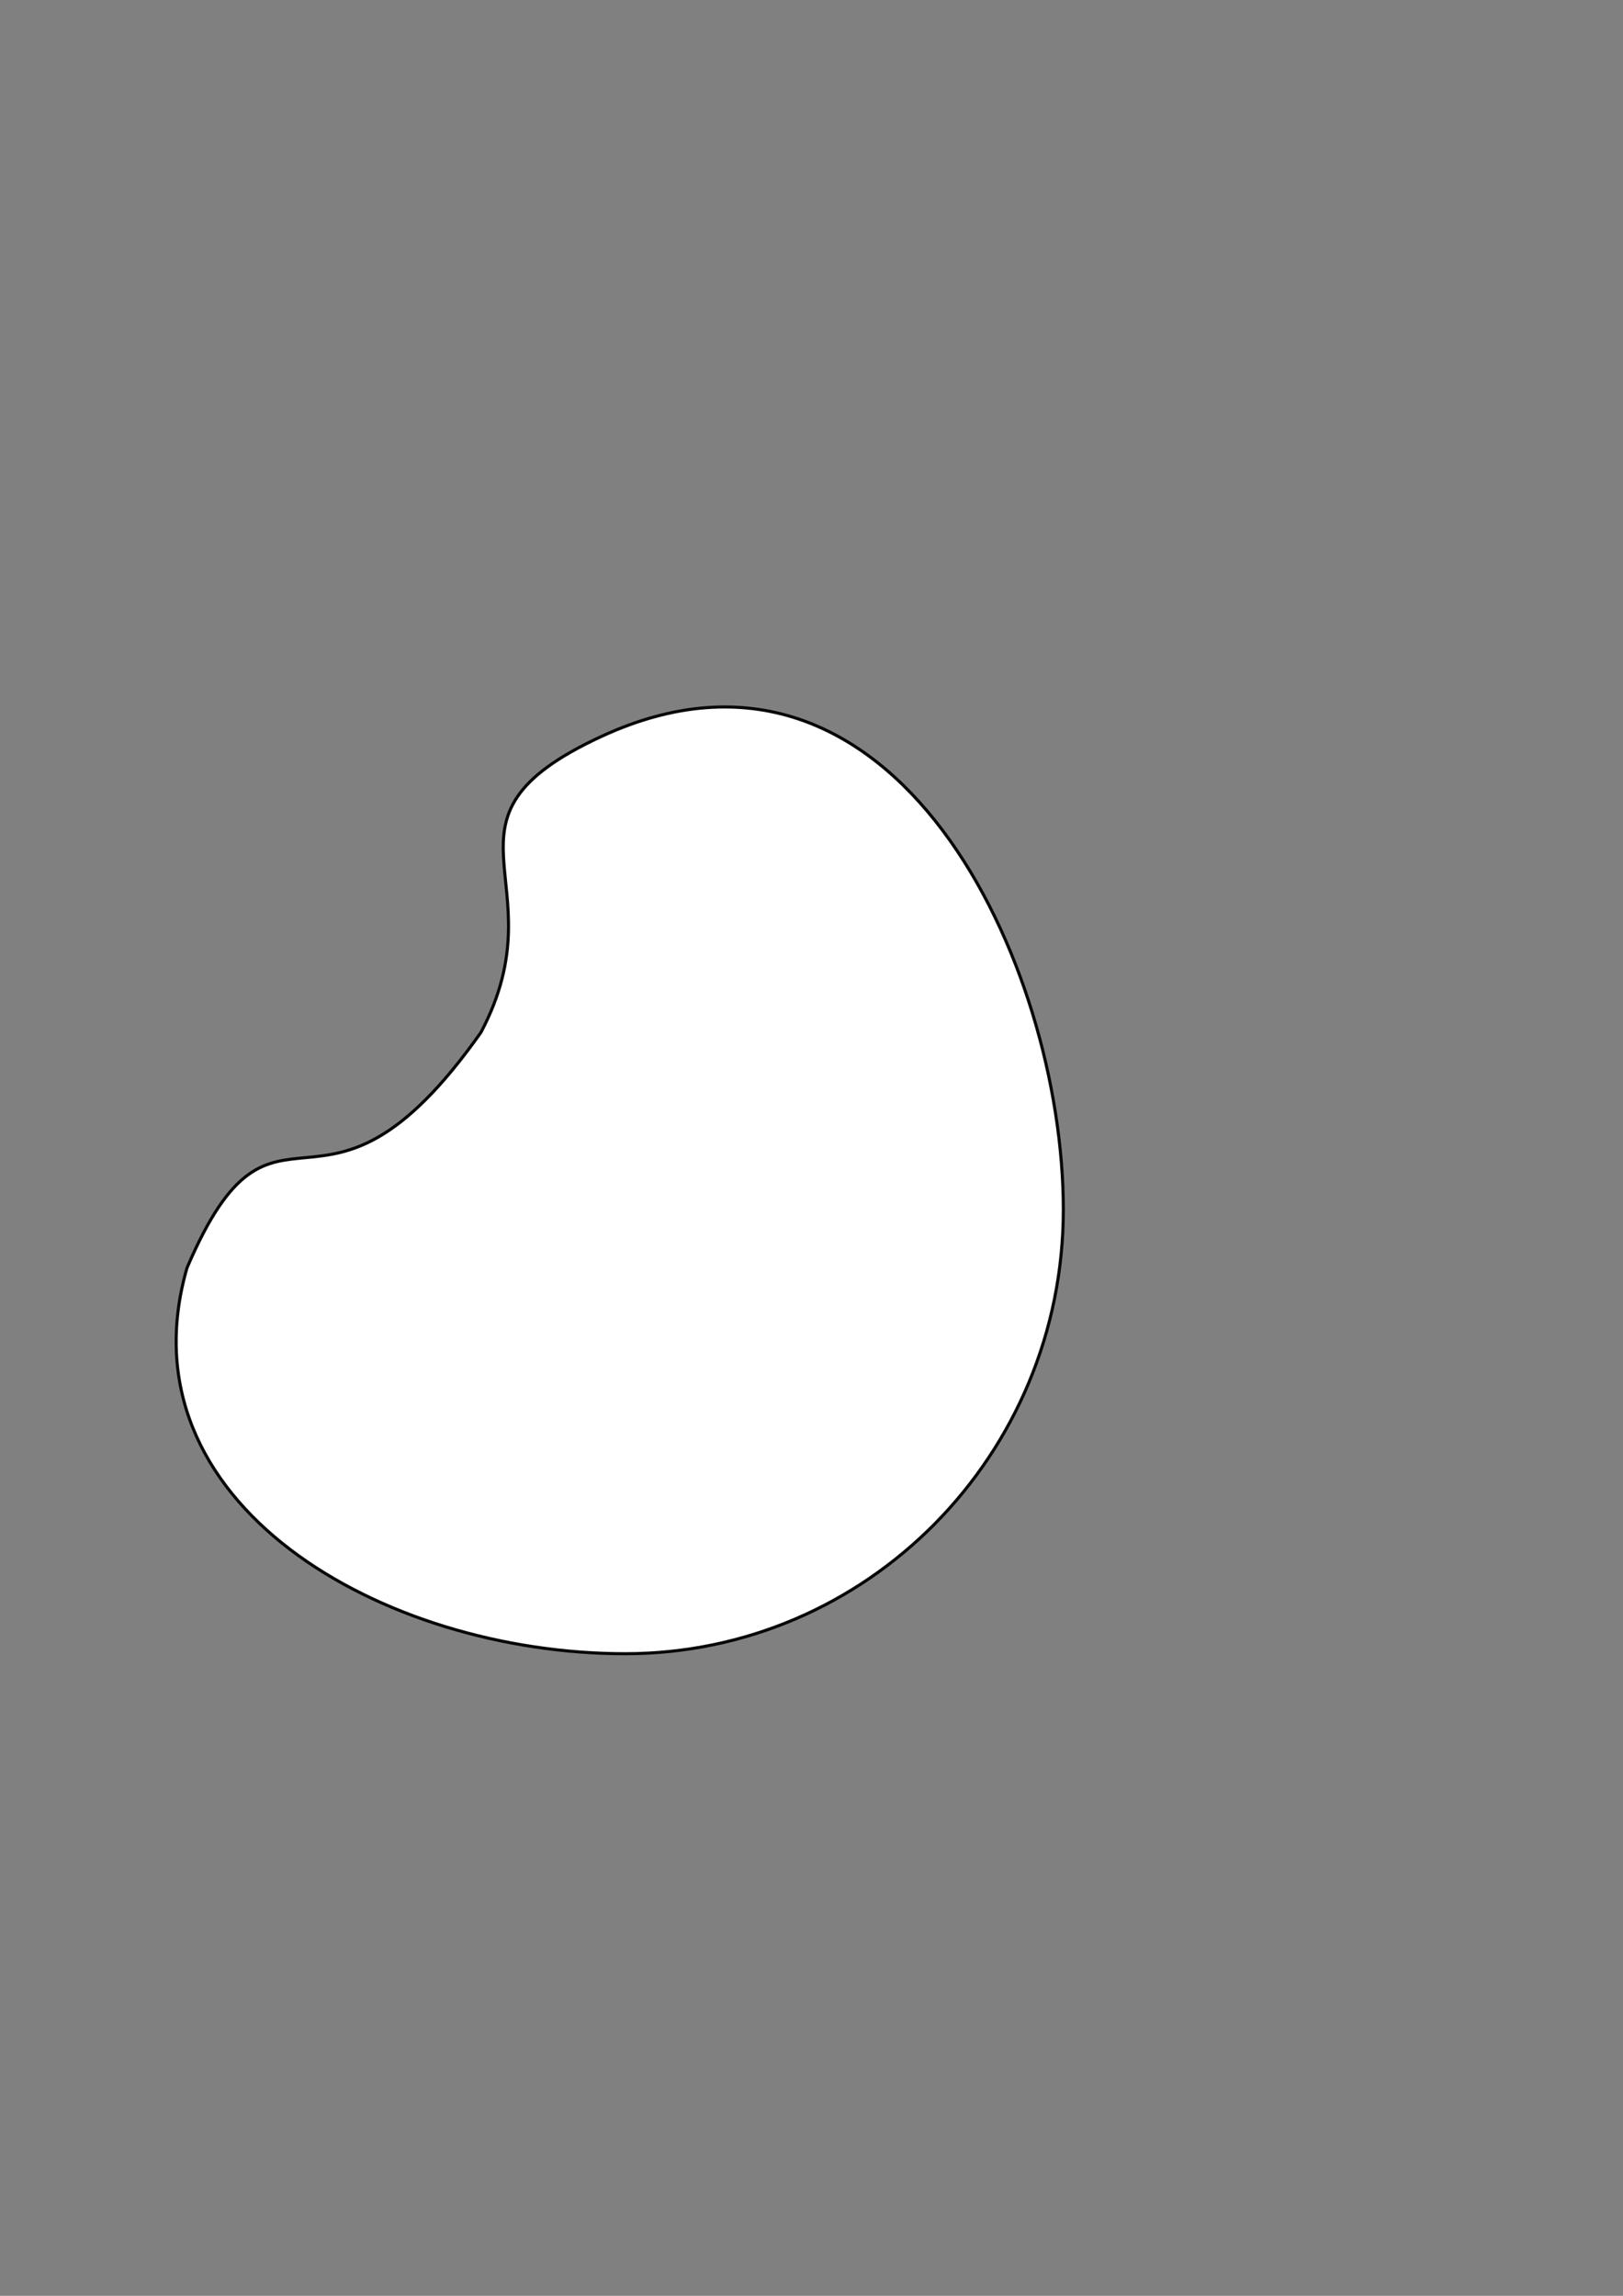 <?xml version="1.0" encoding="UTF-8" standalone="no"?>
<svg
   xmlns:dc="http://purl.org/dc/elements/1.1/"
   xmlns:cc="http://creativecommons.org/ns#"
   xmlns:rdf="http://www.w3.org/1999/02/22-rdf-syntax-ns#"
   xmlns:svg="http://www.w3.org/2000/svg"
   xmlns="http://www.w3.org/2000/svg"
   xmlns:sodipodi="http://sodipodi.sourceforge.net/DTD/sodipodi-0.dtd"
   xmlns:inkscape="http://www.inkscape.org/namespaces/inkscape"
   width="210mm"
   height="297mm"
   viewBox="0 0 210 297"
   version="1.1"
   id="svg950"
   inkscape:version="1.0.1 (c497b03c, 2020-09-10)"
   sodipodi:docname="circle_least_curved.svg">
  <rect x="0" y="0" width="210" height="297" fill="#808080" stroke="none"/>
  <defs
     id="defs944" />
  <sodipodi:namedview
     id="base"
     pagecolor="#ffffff"
     bordercolor="#666666"
     borderopacity="1.0"
     inkscape:pageopacity="0.0"
     inkscape:pageshadow="2"
     inkscape:zoom="0.32833333"
     inkscape:cx="400"
     inkscape:cy="674.28571"
     inkscape:document-units="mm"
     inkscape:current-layer="layer1"
     inkscape:document-rotation="0"
     showgrid="false"
     inkscape:window-width="1252"
     inkscape:window-height="779"
     inkscape:window-x="0"
     inkscape:window-y="36"
     inkscape:window-maximized="0" />
  <g
     inkscape:label="Layer 1"
     inkscape:groupmode="layer"
     id="layer1">
    <path
       id="path12"
       style="fill:#ffffff;fill-rule:evenodd;stroke:#000000;stroke-width:0.4;stroke-miterlimit:4;stroke-dasharray:none;stroke-opacity:0.96"
       d="m 137.583,156.482 c 0,31.73 -25.384,57.452 -56.696,57.452 -31.313,0 -65.461,-19.397 -56.696,-49.893 C 35.781,136.886 41.292,163.237 62.229,133.559 72.691,113.792 54.371,106.089 77.863,95.25 115.795,77.749 137.583,124.752 137.583,156.482 Z"
       sodipodi:nodetypes="ssccss" />
  </g>
</svg>
